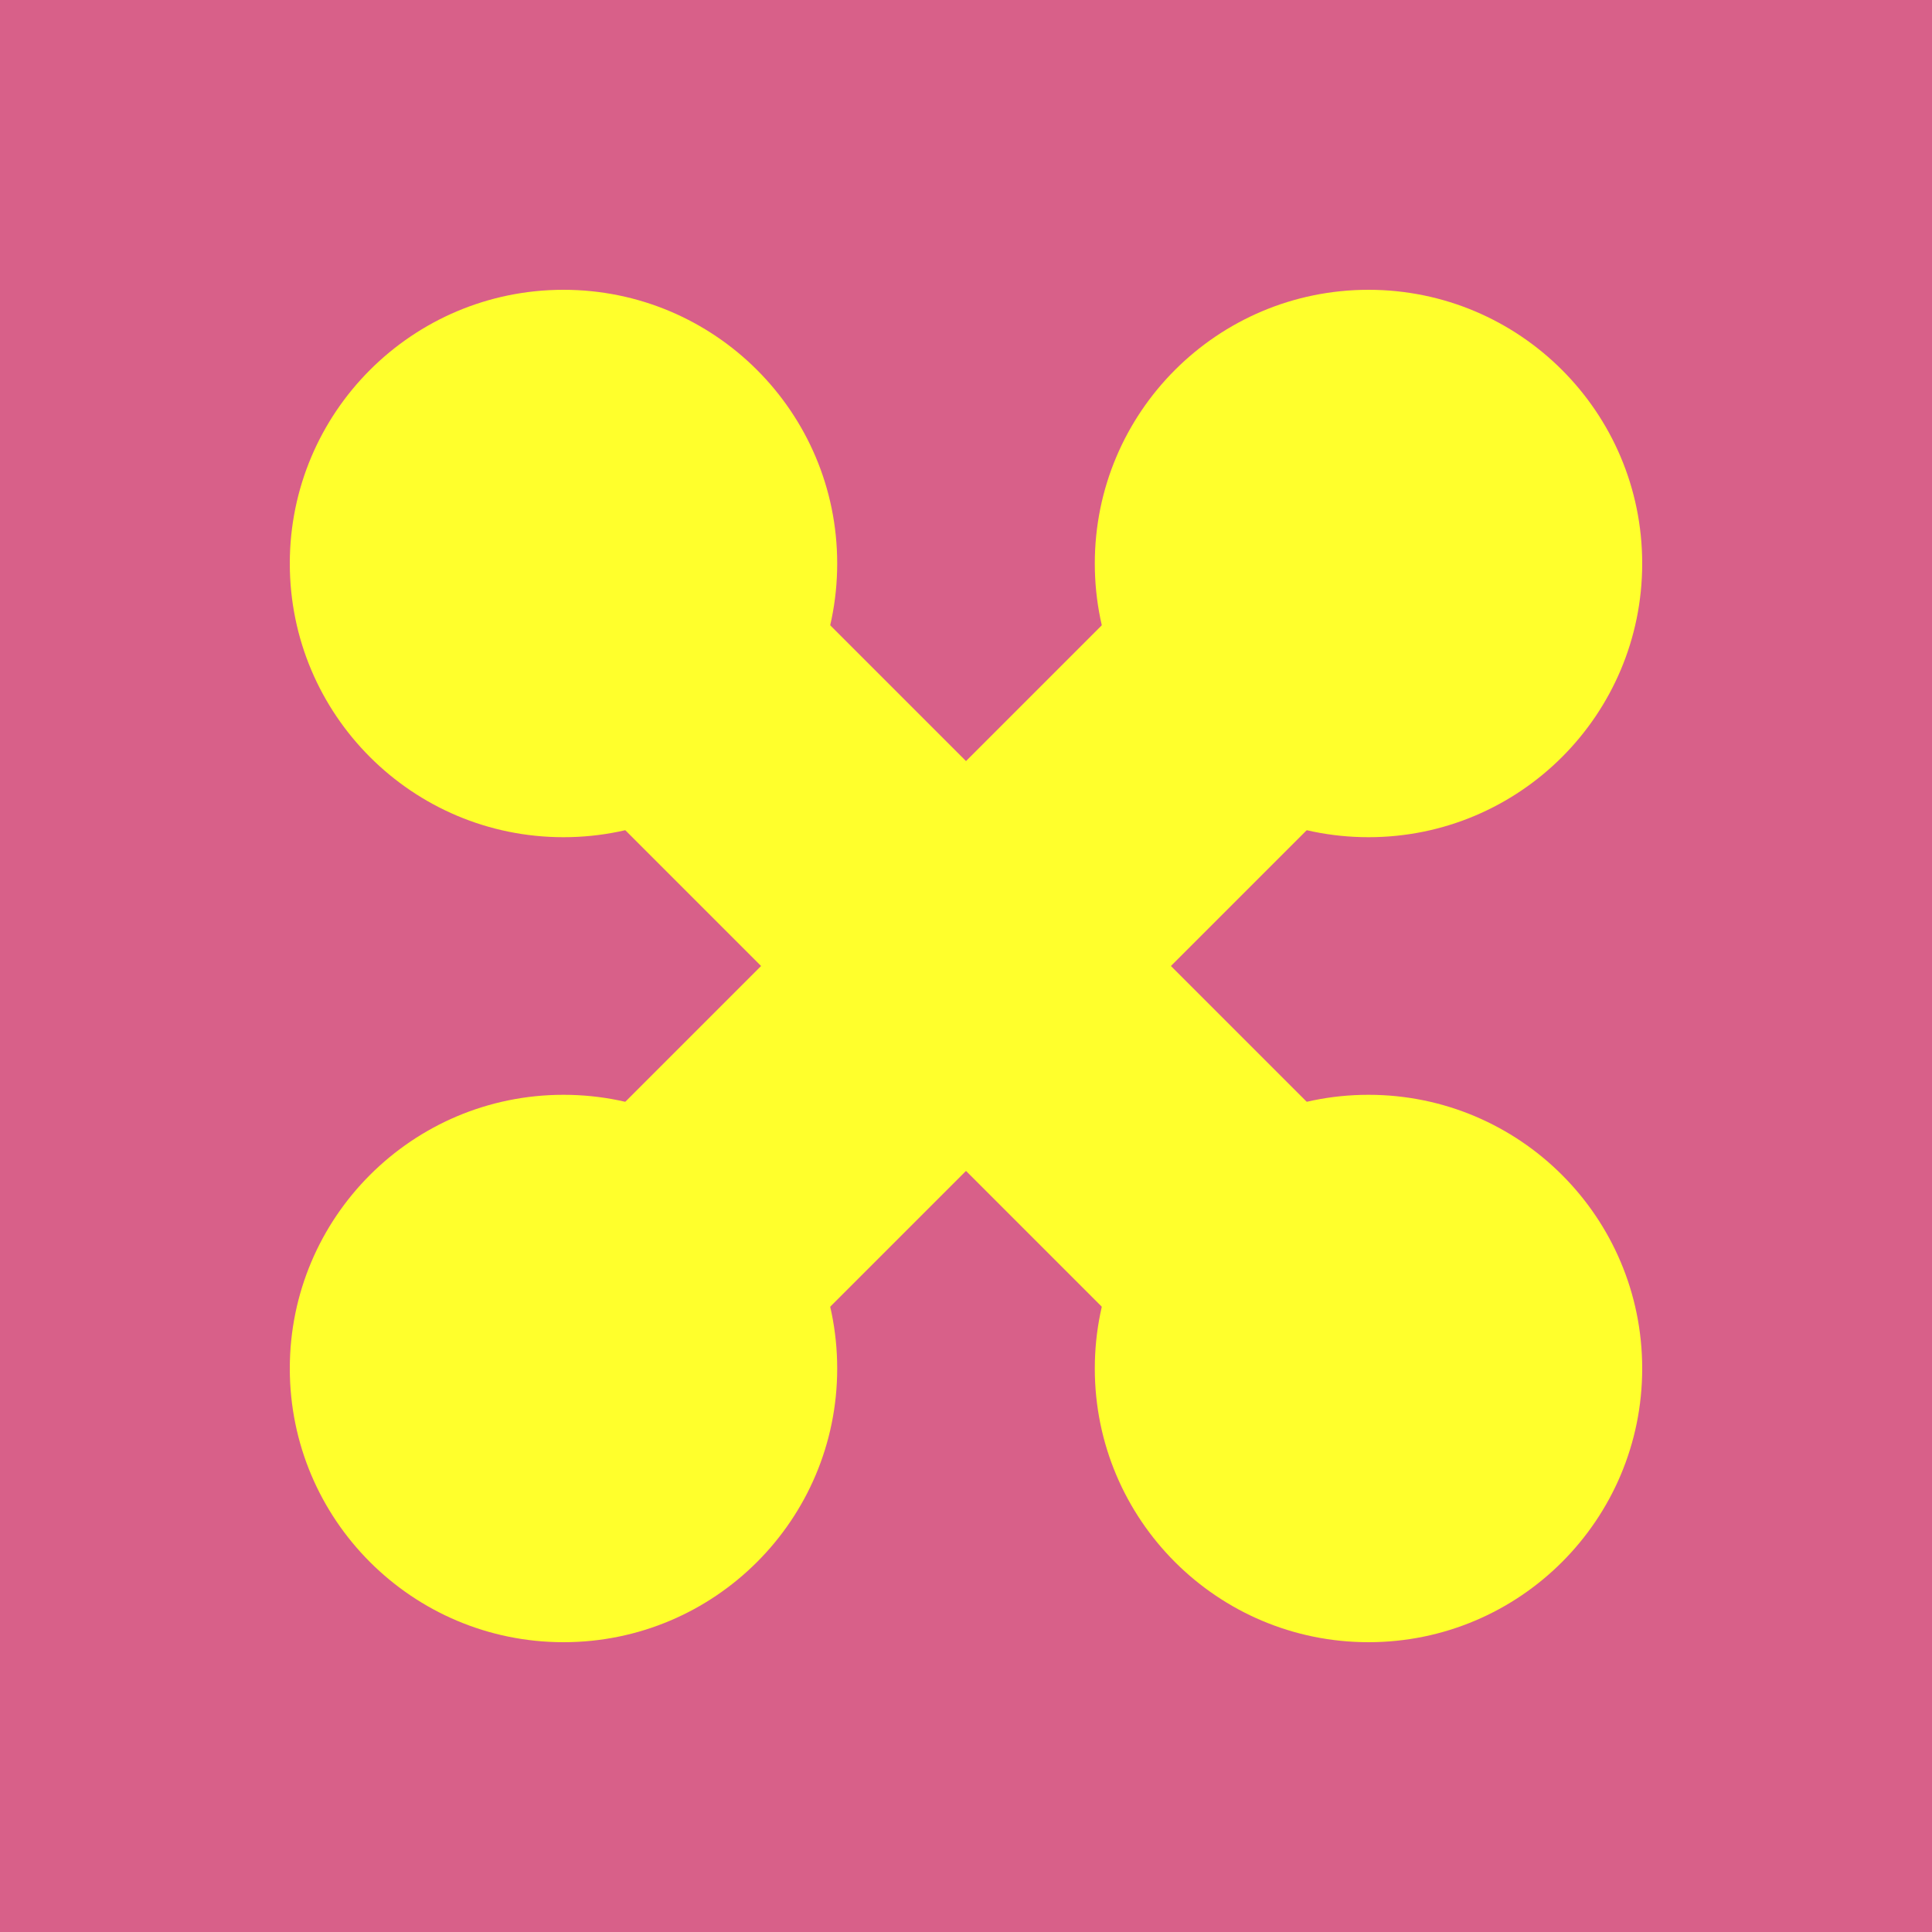 <?xml version="1.0" encoding="utf-8" ?>
<svg baseProfile="full" height="120" version="1.1" width="120" xmlns="http://www.w3.org/2000/svg" xmlns:ev="http://www.w3.org/2001/xml-events" xmlns:xlink="http://www.w3.org/1999/xlink"><defs /><rect fill="rgb(216,96,137)" height="120" width="120" x="0" y="0" /><circle cx="35" cy="35" fill="rgb(255,255,44)" r="17" /><circle cx="85" cy="35" fill="rgb(255,255,44)" r="17" /><circle cx="35" cy="85" fill="rgb(255,255,44)" r="17" /><circle cx="85" cy="85" fill="rgb(255,255,44)" r="17" /><rect fill="rgb(255,255,44)" height="18" transform="rotate(45,60,60)" width="84" x="18" y="51" /><rect fill="rgb(255,255,44)" height="18" transform="rotate(-45,60,60)" width="84" x="18" y="51" /></svg>